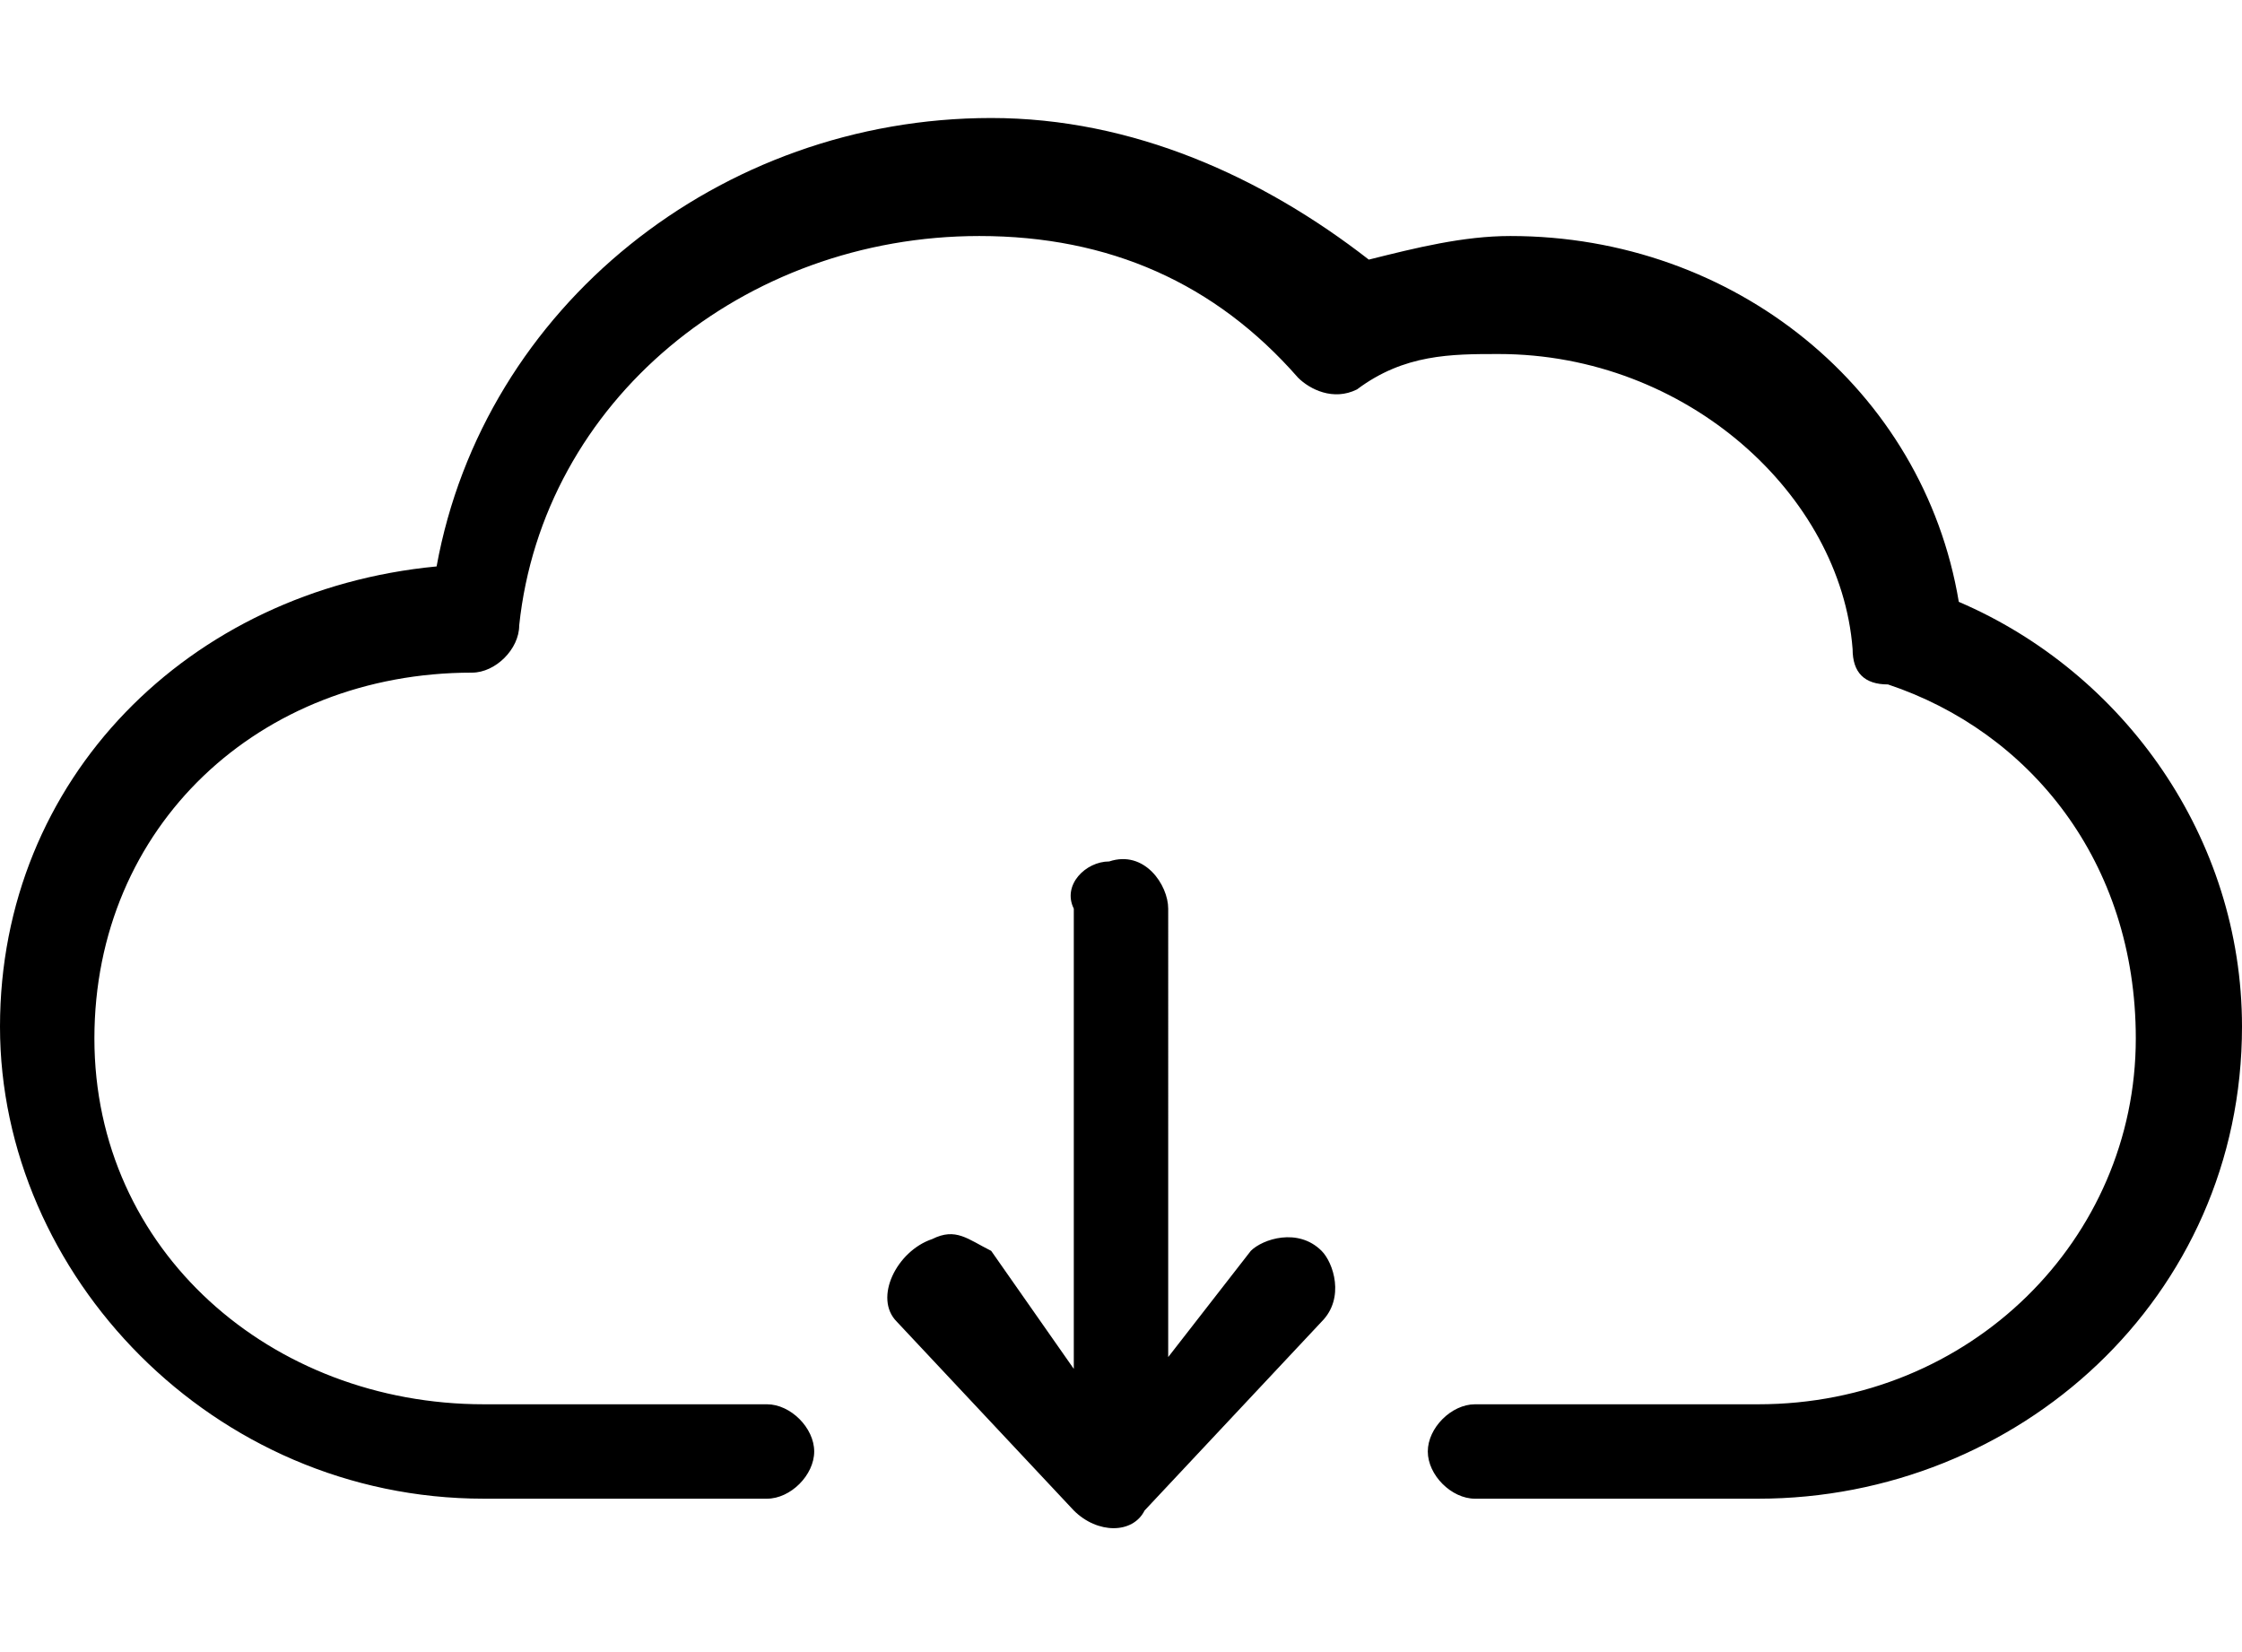 <?xml version="1.0" encoding="utf-8"?>
<svg version="1.1" xmlns="http://www.w3.org/2000/svg" xmlns:xlink="http://www.w3.org/1999/xlink"
	 xml:space="preserve"
	 id="icon-files-download"
	 x="0px" y="0px"
	 width="19" height="14"
	 viewBox="0 0 19 14">
	<path d="M9.4,7.3L9.4,7.3C9.2,7.3,9,7.5,9.1,7.7v3.9l-0.7-1c-0.2-0.1-0.3-0.2-0.5-0.1c-0.3,0.1-0.5,0.5-0.3,0.7l1.5,1.6
		c0.2,0.2,0.5,0.2,0.6,0l1.5-1.6c0.2-0.2,0.1-0.5,0-0.6c-0.2-0.2-0.5-0.1-0.6,0l-0.7,0.9V7.7C9.9,7.5,9.7,7.2,9.4,7.3L9.4,7.3z
		 M8.4,1C6.1,1,4.1,2.6,3.7,4.8C1.6,5,0,6.6,0,8.7s1.8,4,4.1,4h2.4c0.2,0,0.4-0.2,0.4-0.4s-0.2-0.4-0.4-0.4H4.1
		c-1.8,0-3.3-1.3-3.3-3.1S2.2,5.7,4,5.7c0.2,0,0.4-0.2,0.4-0.4C4.6,3.4,6.3,2,8.3,2c1.1,0,2,0.4,2.7,1.2c0.1,0.1,0.3,0.2,0.5,0.1
		C11.9,3,12.3,3,12.7,3c1.6,0,2.9,1.2,3,2.5c0,0.2,0.1,0.3,0.3,0.3c1.2,0.4,2.1,1.5,2.1,3c0,1.7-1.4,3.1-3.2,3.1h-2.4
		c-0.2,0-0.4,0.2-0.4,0.4s0.2,0.4,0.4,0.4h2.4c2.2,0,4.1-1.7,4.1-4c0-1.6-1-3-2.4-3.6C16.3,3.3,14.7,2,12.8,2c-0.4,0-0.8,0.1-1.2,0.2
		C10.7,1.5,9.6,1,8.4,1L8.4,1z"/>
</svg>
